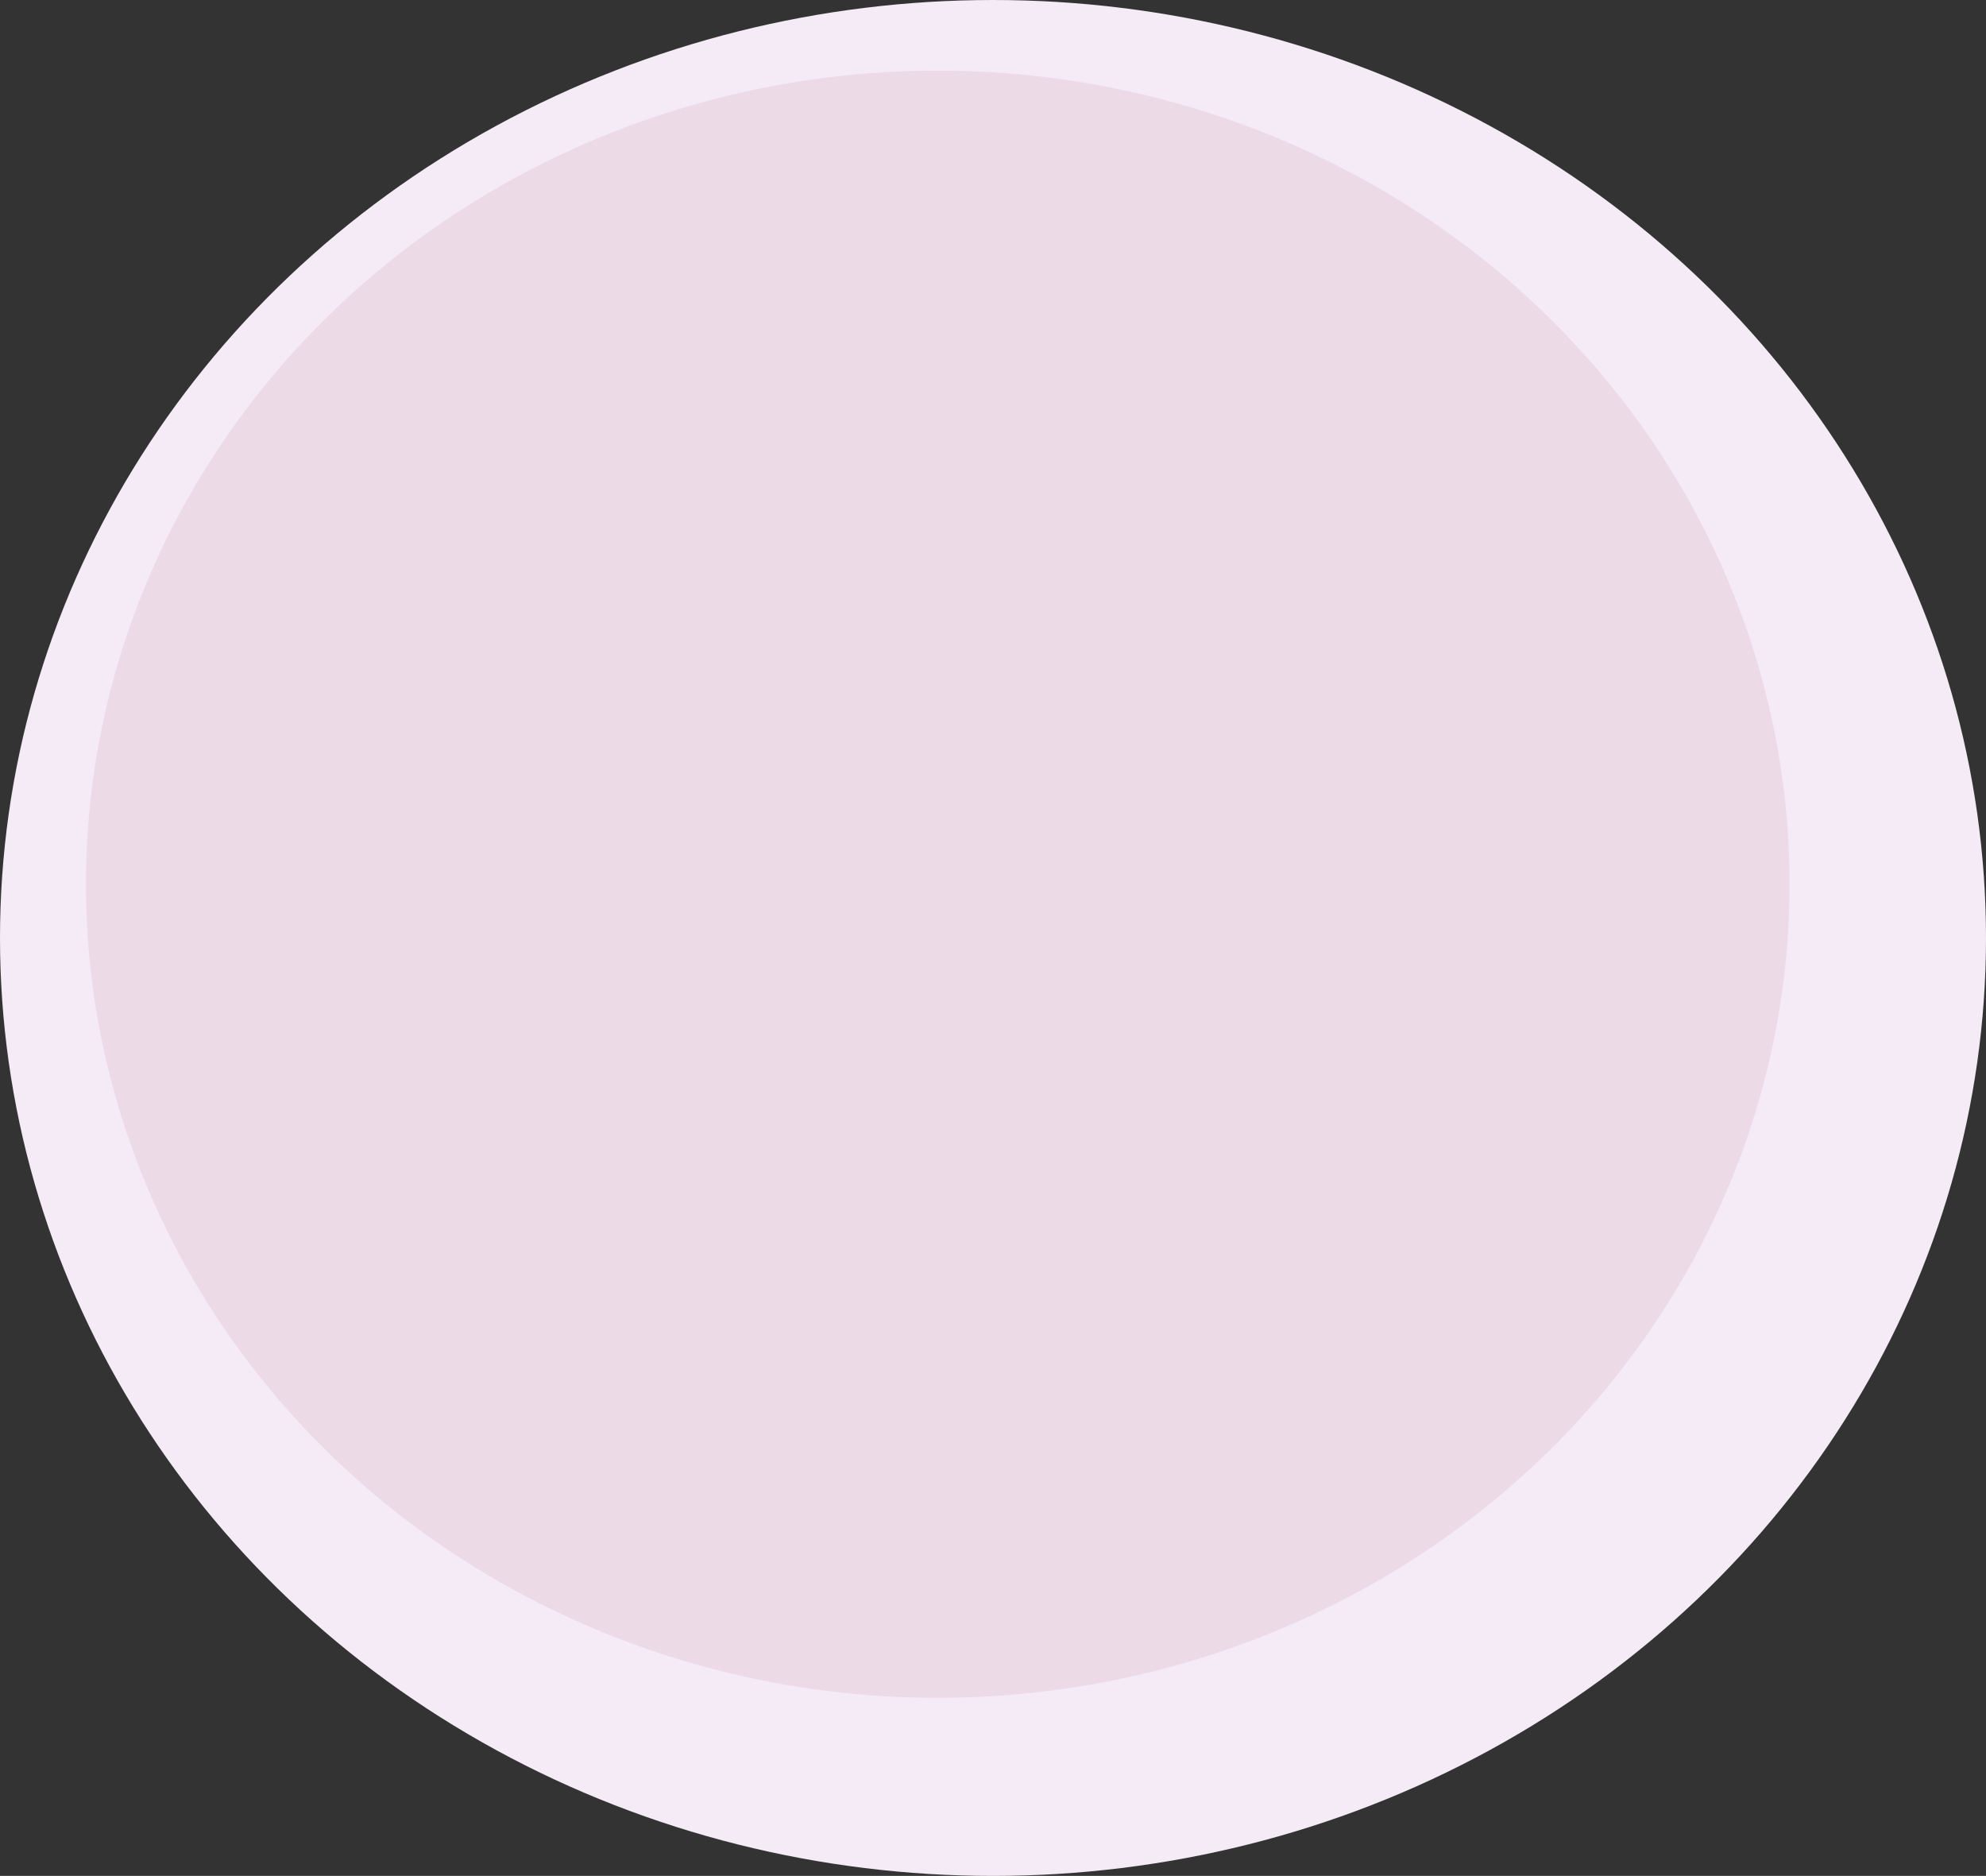 <svg xmlns="http://www.w3.org/2000/svg" width="647" height="611" viewBox="0 0 647 611">
  <rect x="0" y="0" width="647" height="611" fill="#333333" stroke="none"/>
  <g id="Group_2" data-name="Group 2" transform="translate(-18 -18)">
    <ellipse id="Ellipse_2" data-name="Ellipse 2" cx="323.5" cy="305.5" rx="323.5" ry="305.5" transform="translate(18 18)" fill="#f5ebf6"/>
    <ellipse id="Ellipse_1" data-name="Ellipse 1" cx="277.5" cy="265" rx="277.5" ry="265" transform="translate(46 41)" fill="#d5b4c0" opacity="0.3"/>
  </g>
</svg>

